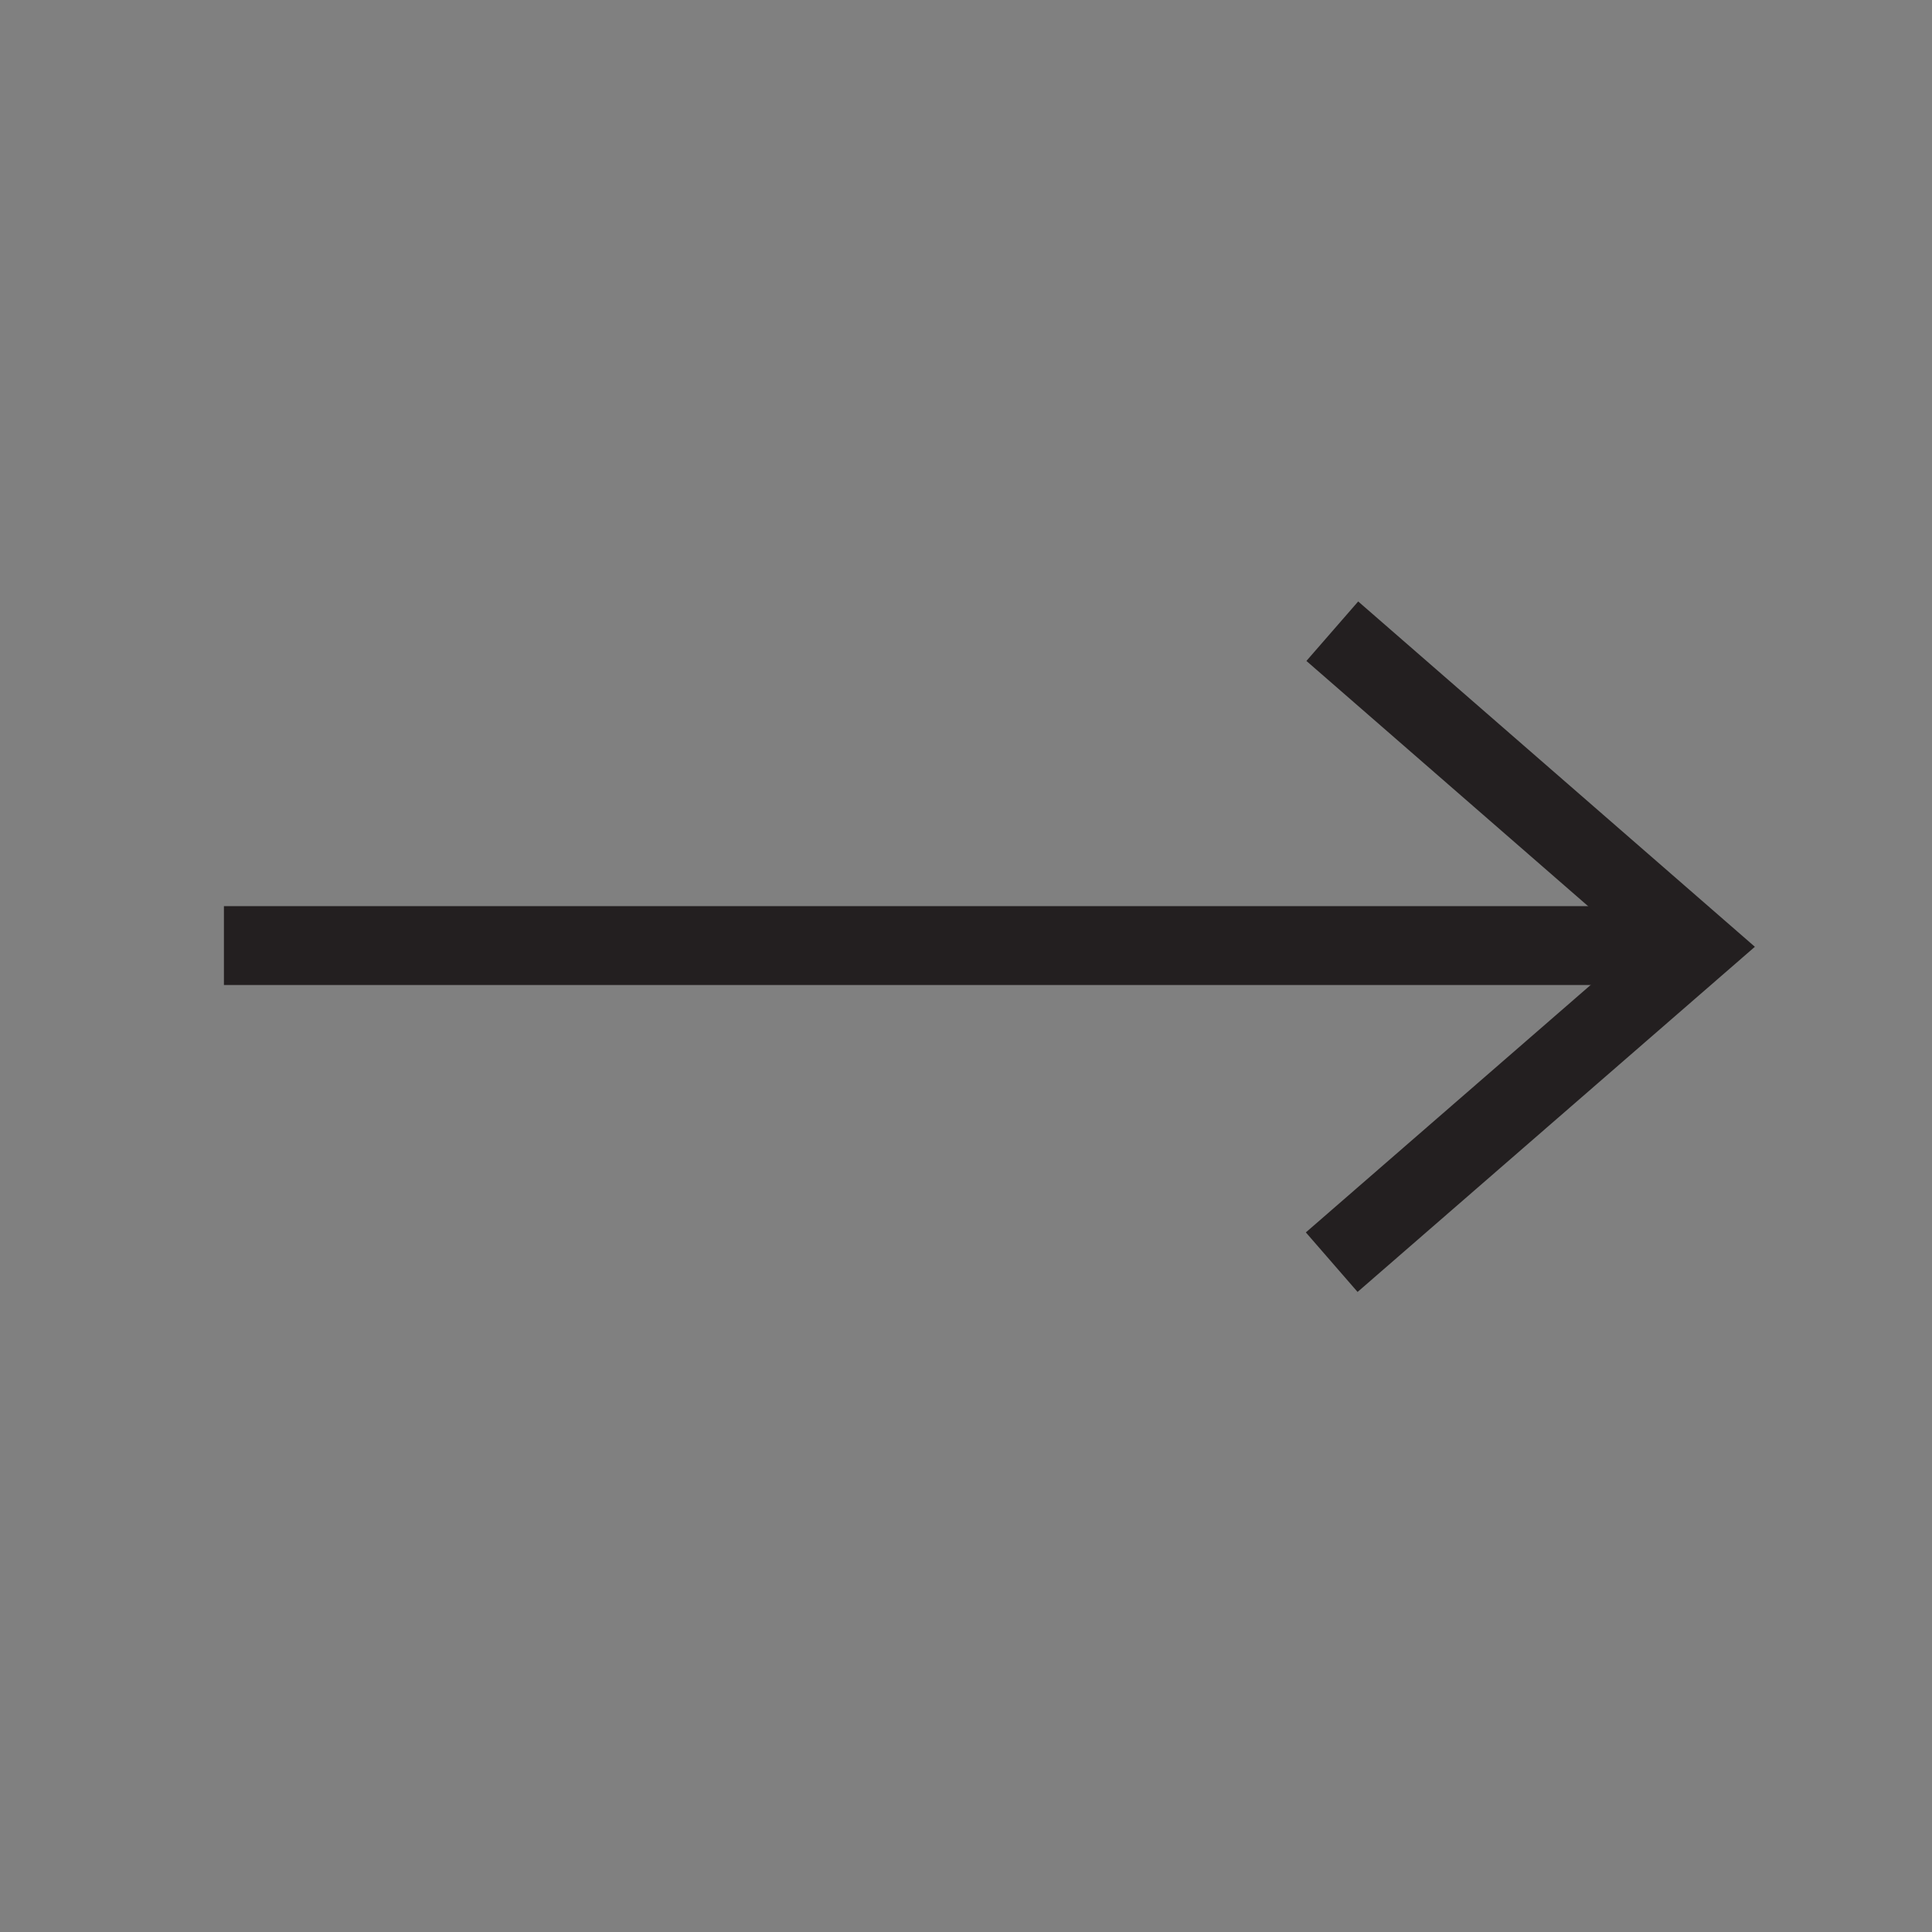 <svg enable-background="new 0 0 850.394 850.394" height="850.394" viewBox="0 0 850.394 850.394" width="850.394" xmlns="http://www.w3.org/2000/svg"><rect x="0" y="0" width="850.394" height="850.394" fill="#808080" stroke="none"/><path d="m98.561 416.205h644.385" fill="#fff" stroke="#231f20" stroke-width="34.714"/><g fill="none"><path d="m586.429 277.831 159.553 138.893-159.81 138.839" stroke="#231f20" stroke-width="34.714"/><path d="m0 0h850.394v850.394h-850.394z"/></g></svg>